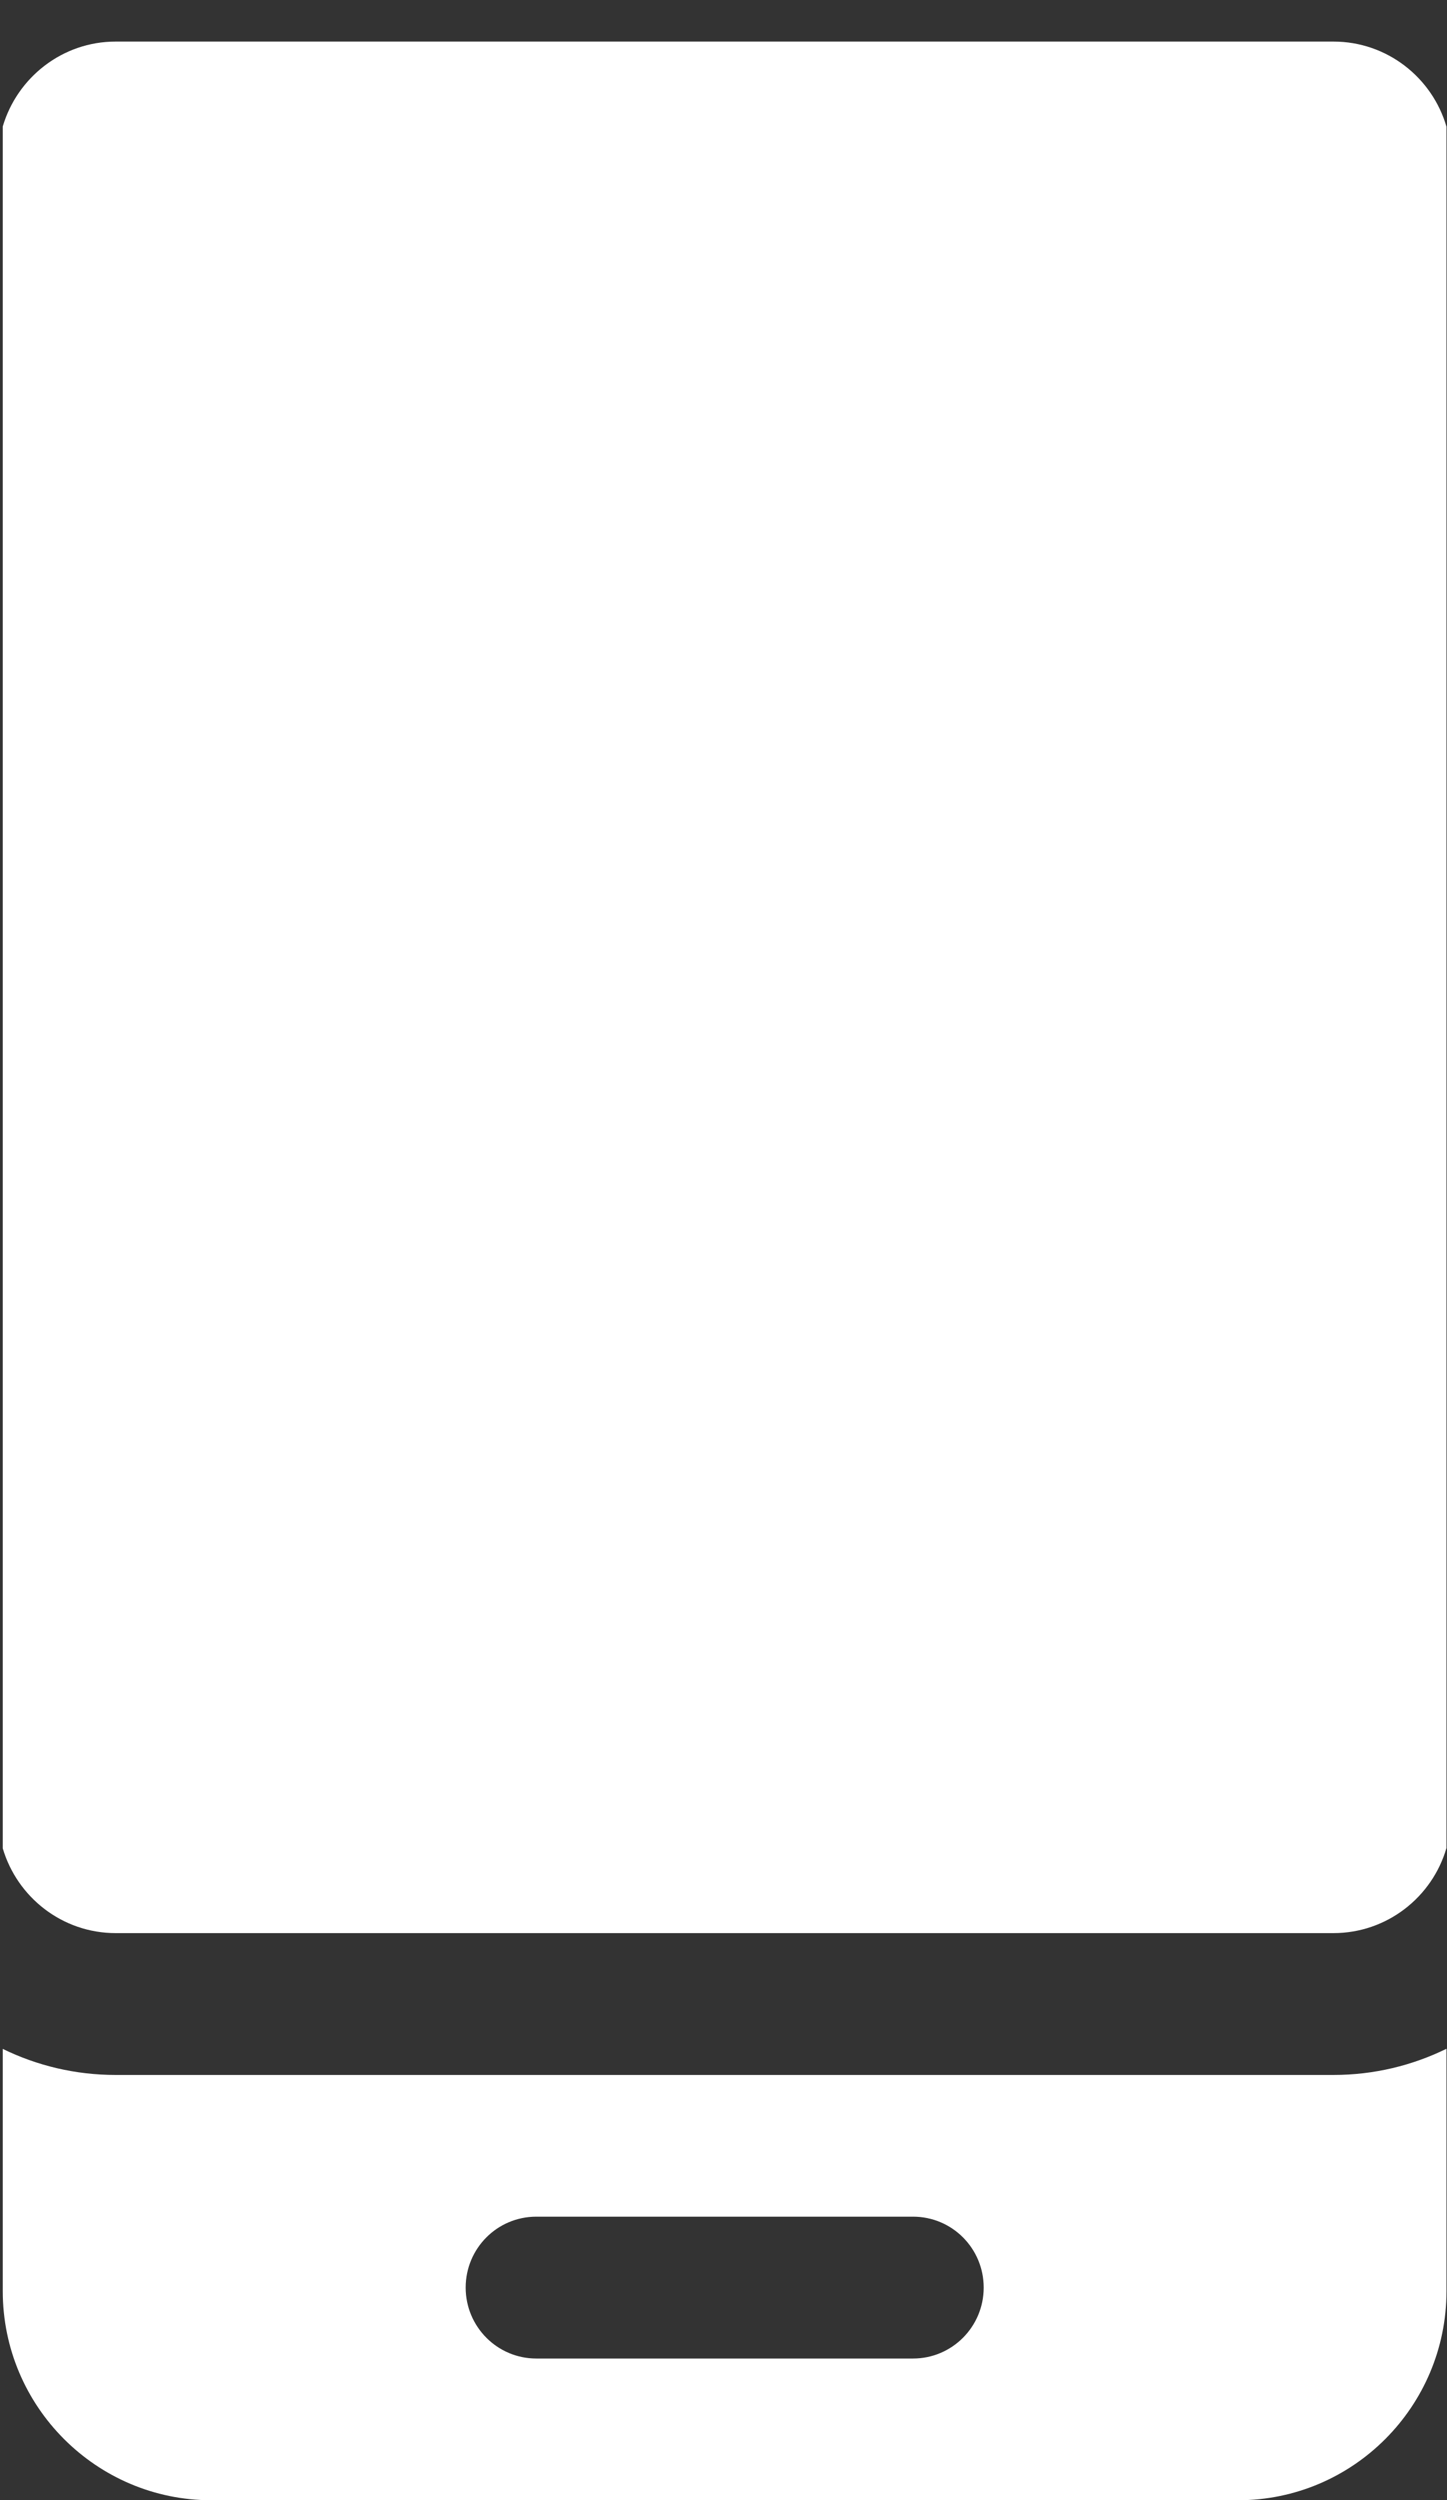 <svg width="11" height="19" viewBox="0 0 11 19" fill="none" xmlns="http://www.w3.org/2000/svg">
<rect x="0" y="0" width="11" height="19" fill="#333333" stroke="none"/>
<path d="M0.879 14.691H10.137C10.544 14.691 10.888 14.417 10.996 14.044V0.963C10.888 0.59 10.544 0.316 10.137 0.316H0.879C0.474 0.316 0.131 0.589 0.021 0.961V14.047C0.131 14.419 0.474 14.691 0.879 14.691Z" fill="white"/>
<path fill-rule="evenodd" clip-rule="evenodd" d="M0.879 15.769H10.137C10.445 15.769 10.737 15.697 10.996 15.57V17.412C10.996 18.288 10.286 19.001 9.412 19.001H1.606C0.732 19.001 0.021 18.288 0.021 17.412V15.571C0.281 15.698 0.572 15.769 0.879 15.769ZM4.077 17.924H6.941C7.238 17.924 7.478 17.682 7.478 17.385C7.478 17.087 7.238 16.846 6.941 16.846H4.077C3.78 16.846 3.54 17.087 3.54 17.385C3.54 17.682 3.78 17.924 4.077 17.924Z" fill="white"/>
</svg>
